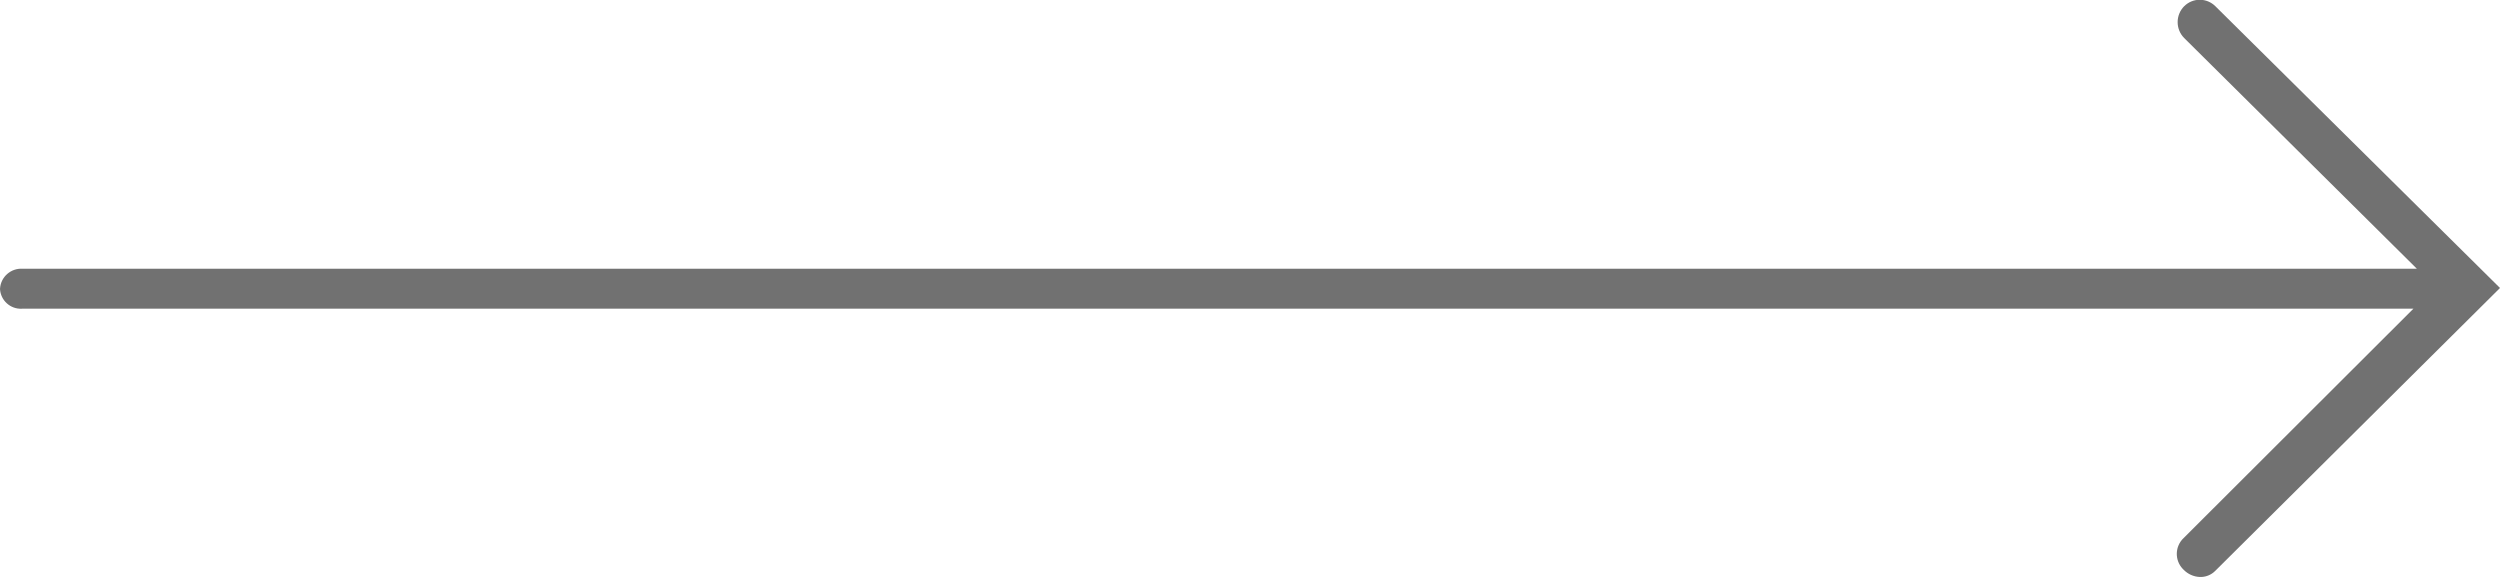 <?xml version="1.0" encoding="utf-8"?>
<!-- Generator: Adobe Illustrator 16.0.2, SVG Export Plug-In . SVG Version: 6.00 Build 0)  -->
<!DOCTYPE svg PUBLIC "-//W3C//DTD SVG 1.1//EN" "http://www.w3.org/Graphics/SVG/1.1/DTD/svg11.dtd">
<svg version="1.1" id="Layer_1" xmlns="http://www.w3.org/2000/svg" xmlns:xlink="http://www.w3.org/1999/xlink" x="0px" y="0px"
	 width="52px" height="12px" viewBox="0 0 52 12" enable-background="new 0 0 52 12" xml:space="preserve">
<path id="seta" fill="#717171" d="M52,5.99l-5.92-5.86c-0.179-0.179-0.47-0.18-0.649,0c0,0,0,0-0.001,0
	c-0.18,0.184-0.18,0.477,0,0.66l4.841,4.8H0.47C0.228,5.574,0.017,5.758,0.001,6.001C0,6.004,0,6.007,0,6.01
	C0.013,6.25,0.217,6.434,0.456,6.421c0.005,0,0.01,0,0.014-0.001H50.2l-4.78,4.771c-0.182,0.171-0.191,0.458-0.02,0.64
	c0.006,0.008,0.013,0.014,0.02,0.02c0.088,0.09,0.205,0.143,0.33,0.15c0.124,0.006,0.244-0.041,0.33-0.13L52,5.99z"/>
</svg>
